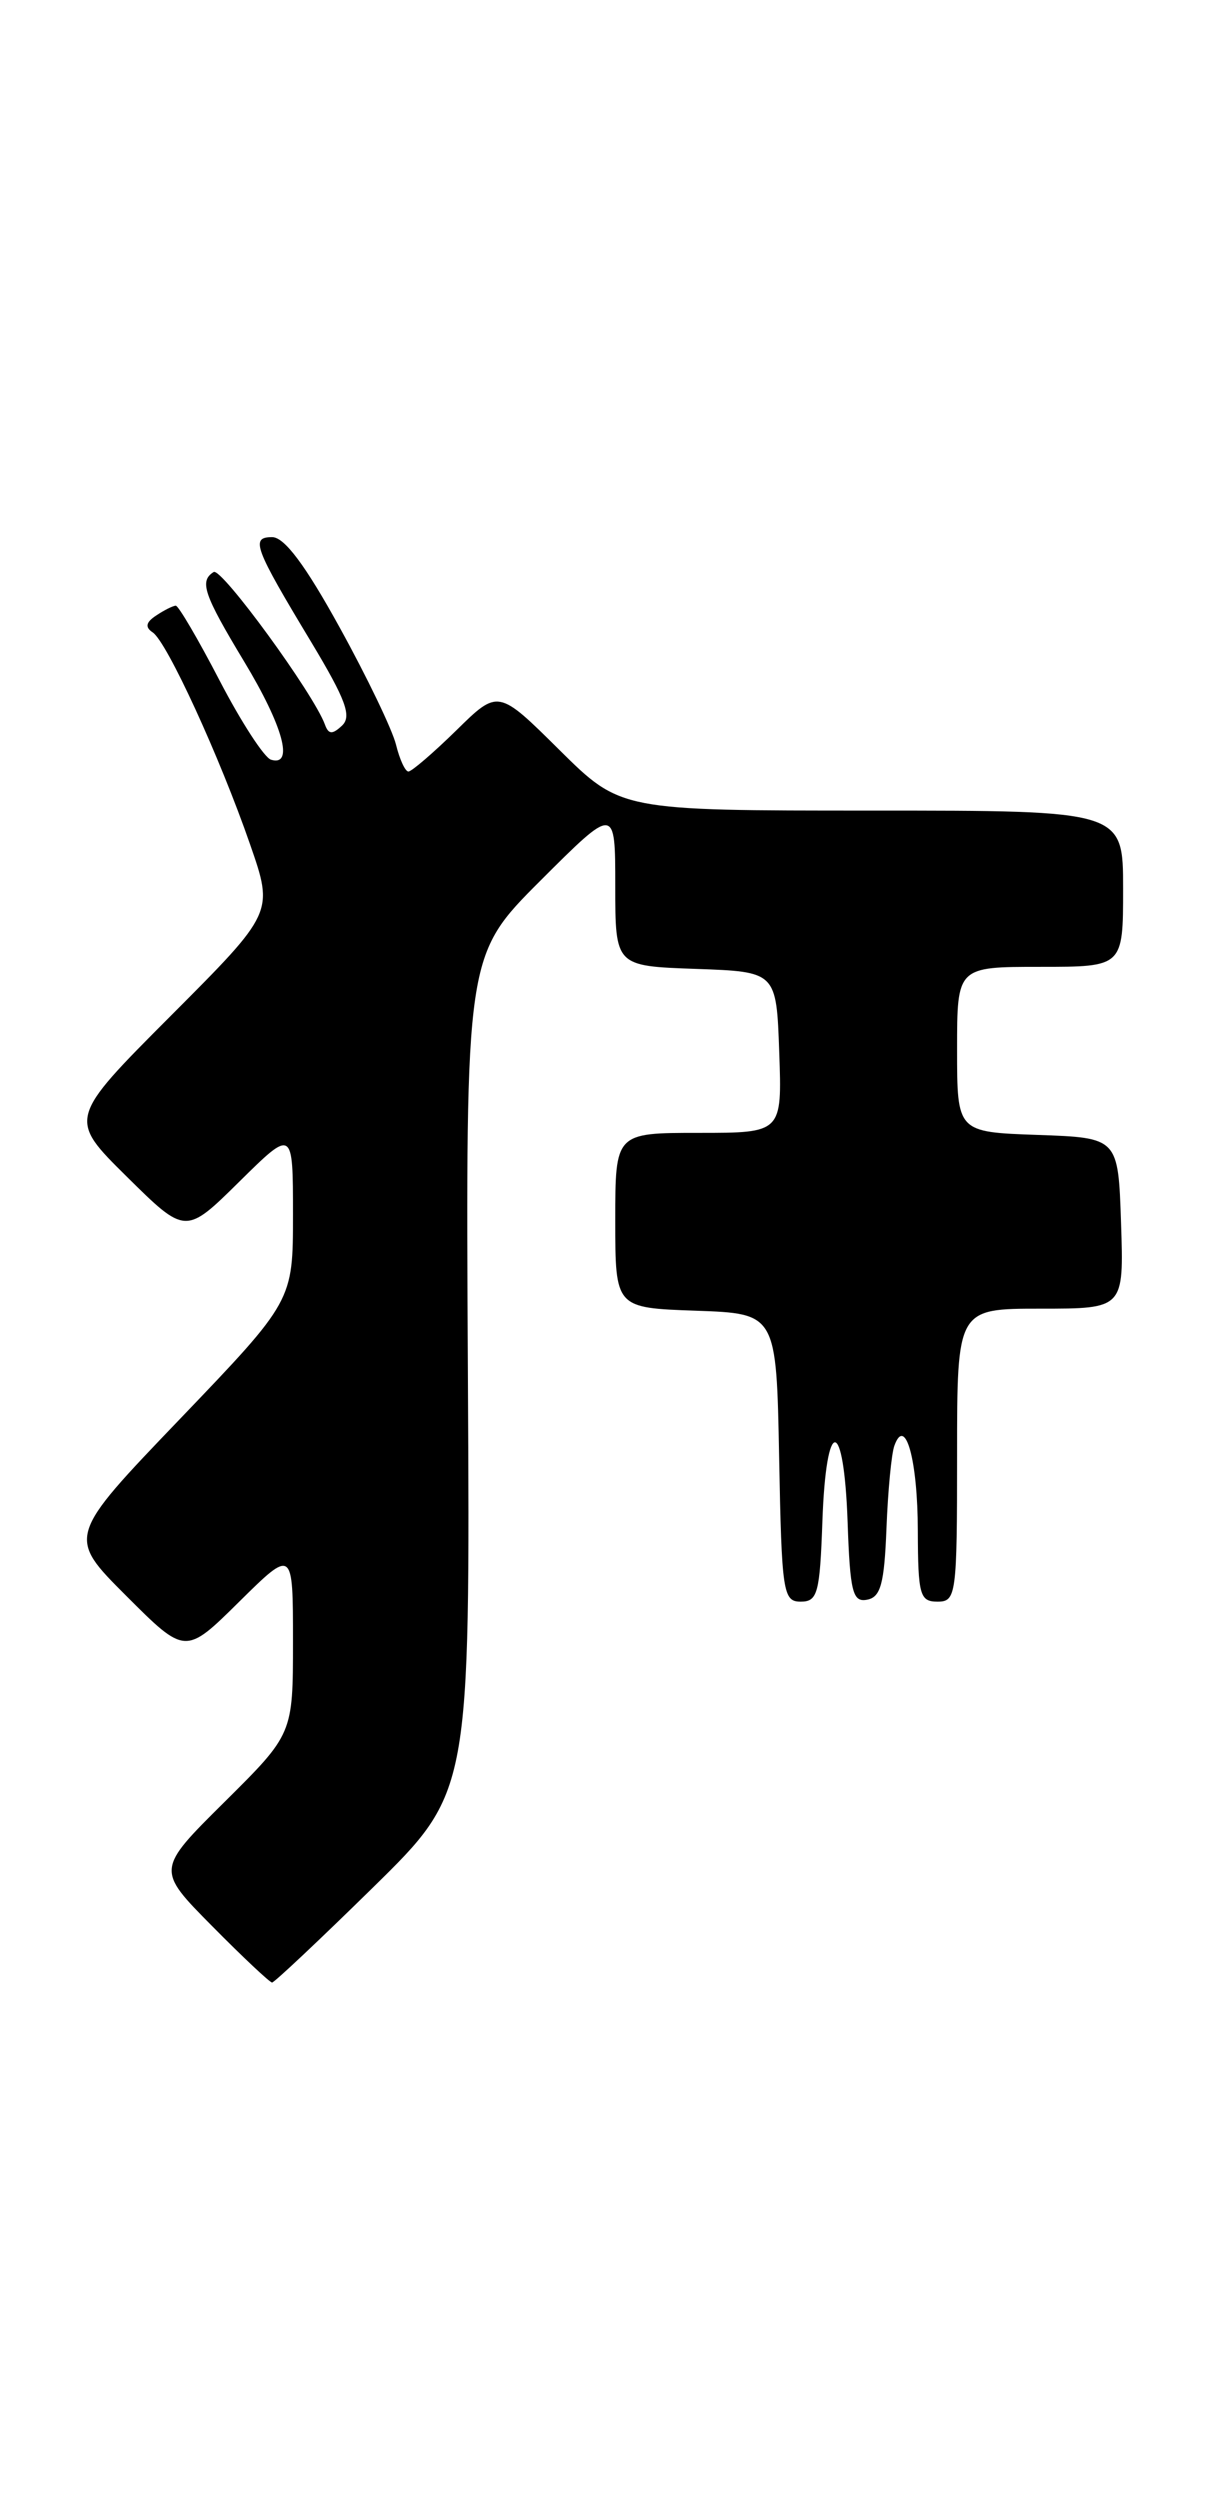 <?xml version="1.0" encoding="UTF-8" standalone="no"?>
<!DOCTYPE svg PUBLIC "-//W3C//DTD SVG 1.1//EN" "http://www.w3.org/Graphics/SVG/1.1/DTD/svg11.dtd" >
<svg xmlns="http://www.w3.org/2000/svg" xmlns:xlink="http://www.w3.org/1999/xlink" version="1.1" viewBox="0 0 124 256">
 <g >
 <path fill="currentColor"
d=" M 38.21 193.25 C 48.14 183.50 48.14 183.50 47.91 140.67 C 47.68 97.83 47.68 97.83 55.34 90.17 C 63.00 82.52 63.00 82.52 63.00 90.72 C 63.00 98.92 63.00 98.92 71.25 99.21 C 79.50 99.50 79.50 99.50 79.79 107.75 C 80.08 116.00 80.08 116.00 71.54 116.00 C 63.00 116.00 63.00 116.00 63.00 124.96 C 63.00 133.92 63.00 133.92 71.25 134.21 C 79.50 134.50 79.50 134.50 79.78 149.25 C 80.04 163.07 80.18 164.00 81.99 164.00 C 83.72 164.00 83.95 163.14 84.21 155.75 C 84.59 144.96 86.41 145.01 86.79 155.82 C 87.04 163.03 87.31 164.09 88.79 163.80 C 90.18 163.54 90.55 162.15 90.77 156.49 C 90.92 152.65 91.28 148.84 91.58 148.03 C 92.70 144.91 93.97 149.49 93.98 156.75 C 94.00 163.33 94.19 164.00 96.00 164.00 C 97.91 164.00 98.00 163.33 98.00 149.00 C 98.00 134.00 98.00 134.00 106.54 134.00 C 115.08 134.00 115.08 134.00 114.79 125.25 C 114.50 116.50 114.50 116.50 106.25 116.21 C 98.00 115.92 98.00 115.92 98.00 107.46 C 98.00 99.00 98.00 99.00 106.50 99.00 C 115.00 99.00 115.00 99.00 115.00 91.00 C 115.00 83.00 115.00 83.00 89.28 83.00 C 63.55 83.00 63.55 83.00 57.28 76.79 C 51.01 70.57 51.01 70.57 46.72 74.79 C 44.36 77.10 42.15 79.00 41.82 79.00 C 41.49 79.00 40.92 77.76 40.55 76.25 C 40.18 74.74 37.59 69.34 34.78 64.25 C 31.27 57.87 29.12 55.00 27.87 55.00 C 25.63 55.00 26.01 56.03 31.90 65.80 C 35.41 71.65 36.04 73.35 35.02 74.30 C 34.03 75.23 33.64 75.21 33.27 74.19 C 32.12 71.03 22.67 58.08 21.88 58.57 C 20.39 59.50 20.86 60.87 25.00 67.74 C 28.99 74.35 30.13 78.51 27.75 77.79 C 27.06 77.58 24.70 73.94 22.50 69.71 C 20.30 65.47 18.27 62.01 18.00 62.02 C 17.73 62.02 16.82 62.47 16.00 63.02 C 14.94 63.71 14.83 64.22 15.63 64.75 C 17.09 65.71 22.50 77.50 25.61 86.47 C 28.03 93.44 28.03 93.44 17.51 103.99 C 6.98 114.55 6.98 114.55 12.99 120.49 C 19.00 126.43 19.00 126.43 24.50 121.00 C 30.00 115.57 30.00 115.57 30.00 124.39 C 30.00 133.21 30.00 133.21 18.44 145.28 C 6.87 157.35 6.87 157.35 12.92 163.40 C 18.98 169.46 18.98 169.46 24.49 164.01 C 30.00 158.57 30.00 158.57 30.00 168.06 C 30.00 177.55 30.00 177.55 23.00 184.50 C 16.00 191.44 16.00 191.44 21.72 197.22 C 24.86 200.40 27.63 203.00 27.86 203.00 C 28.09 203.00 32.75 198.61 38.21 193.25 Z "/>
</g>
</svg>